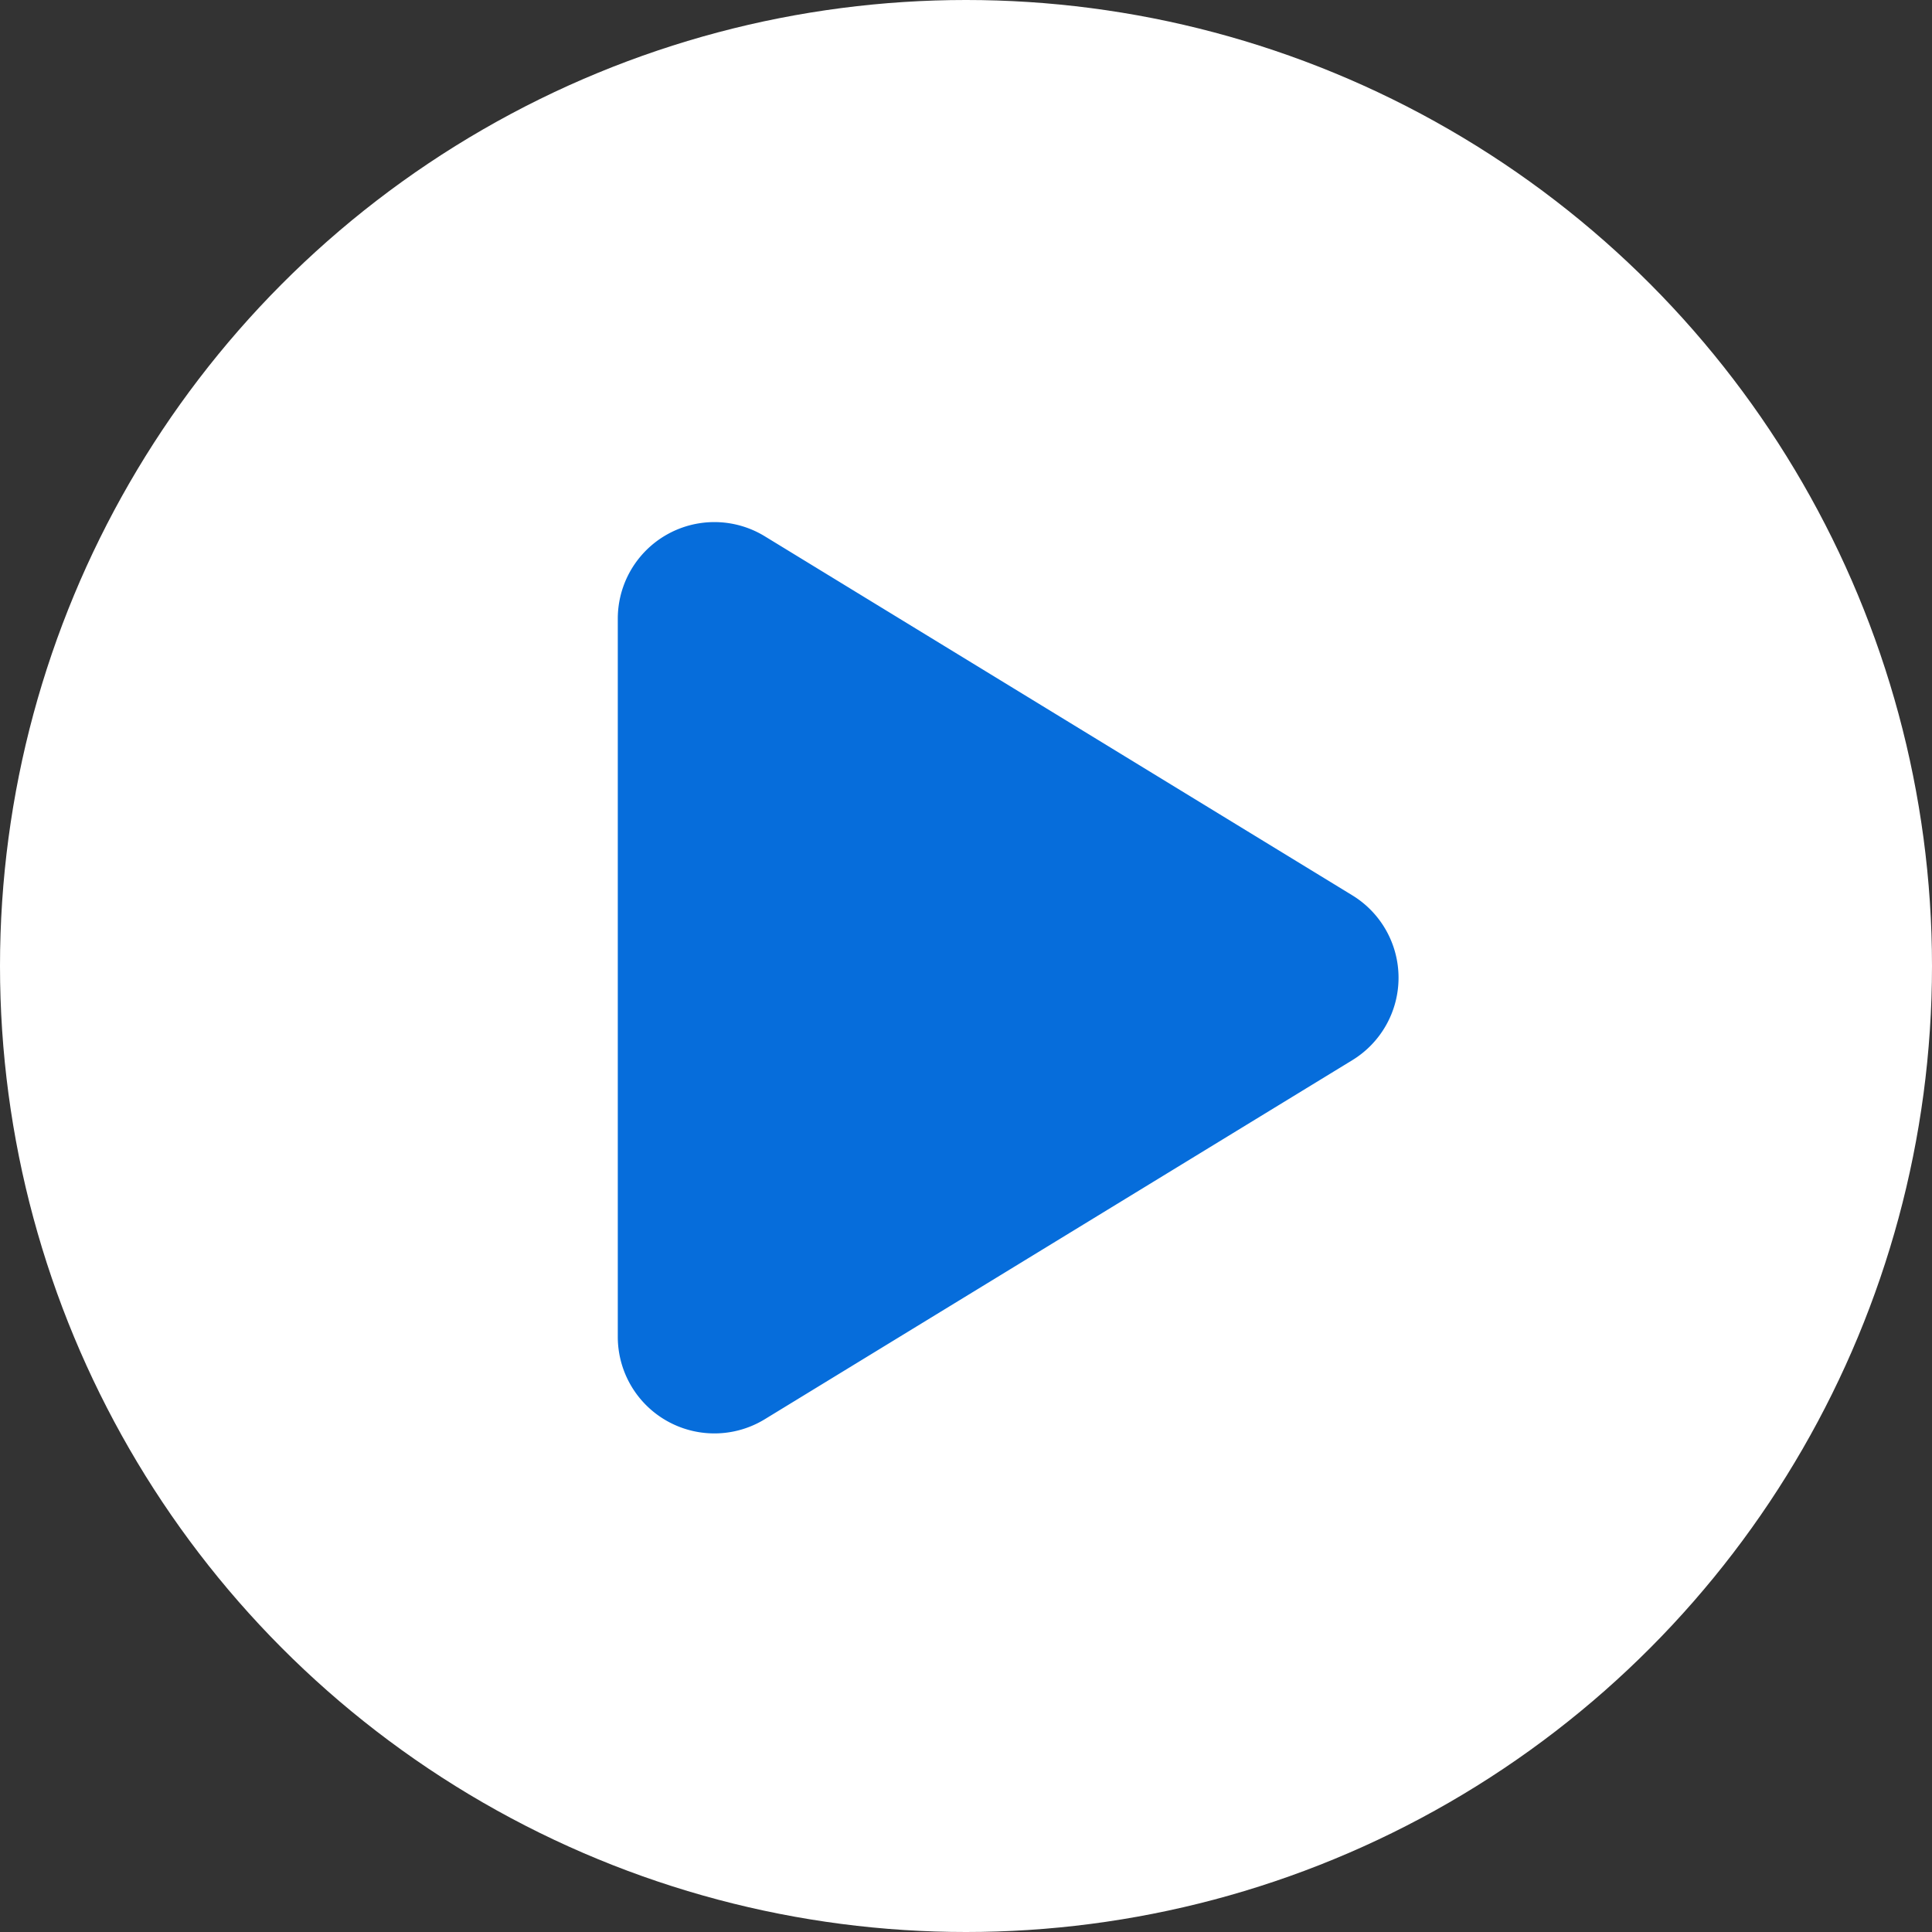 <svg xmlns="http://www.w3.org/2000/svg" width="60" height="60" viewBox="0 0 60 60">
  <rect x="0" y="0" width="60" height="60" fill="#333333" stroke="none"/>
  <g id="Group_5670" data-name="Group 5670" transform="translate(0.172 -0.365)">
    <circle id="Ellipse_157" data-name="Ellipse 157" cx="30" cy="30" r="30" transform="translate(-0.172 0.365)" fill="#fff"/>
    <path id="Polygon_5" data-name="Polygon 5" d="M13.94,4.189a3,3,0,0,1,5.12,0L30.211,22.436A3,3,0,0,1,27.651,27H5.349a3,3,0,0,1-2.56-4.564Z" transform="translate(46.014 14.23) rotate(90)" fill="#066ddb"/>
  </g>
</svg>
